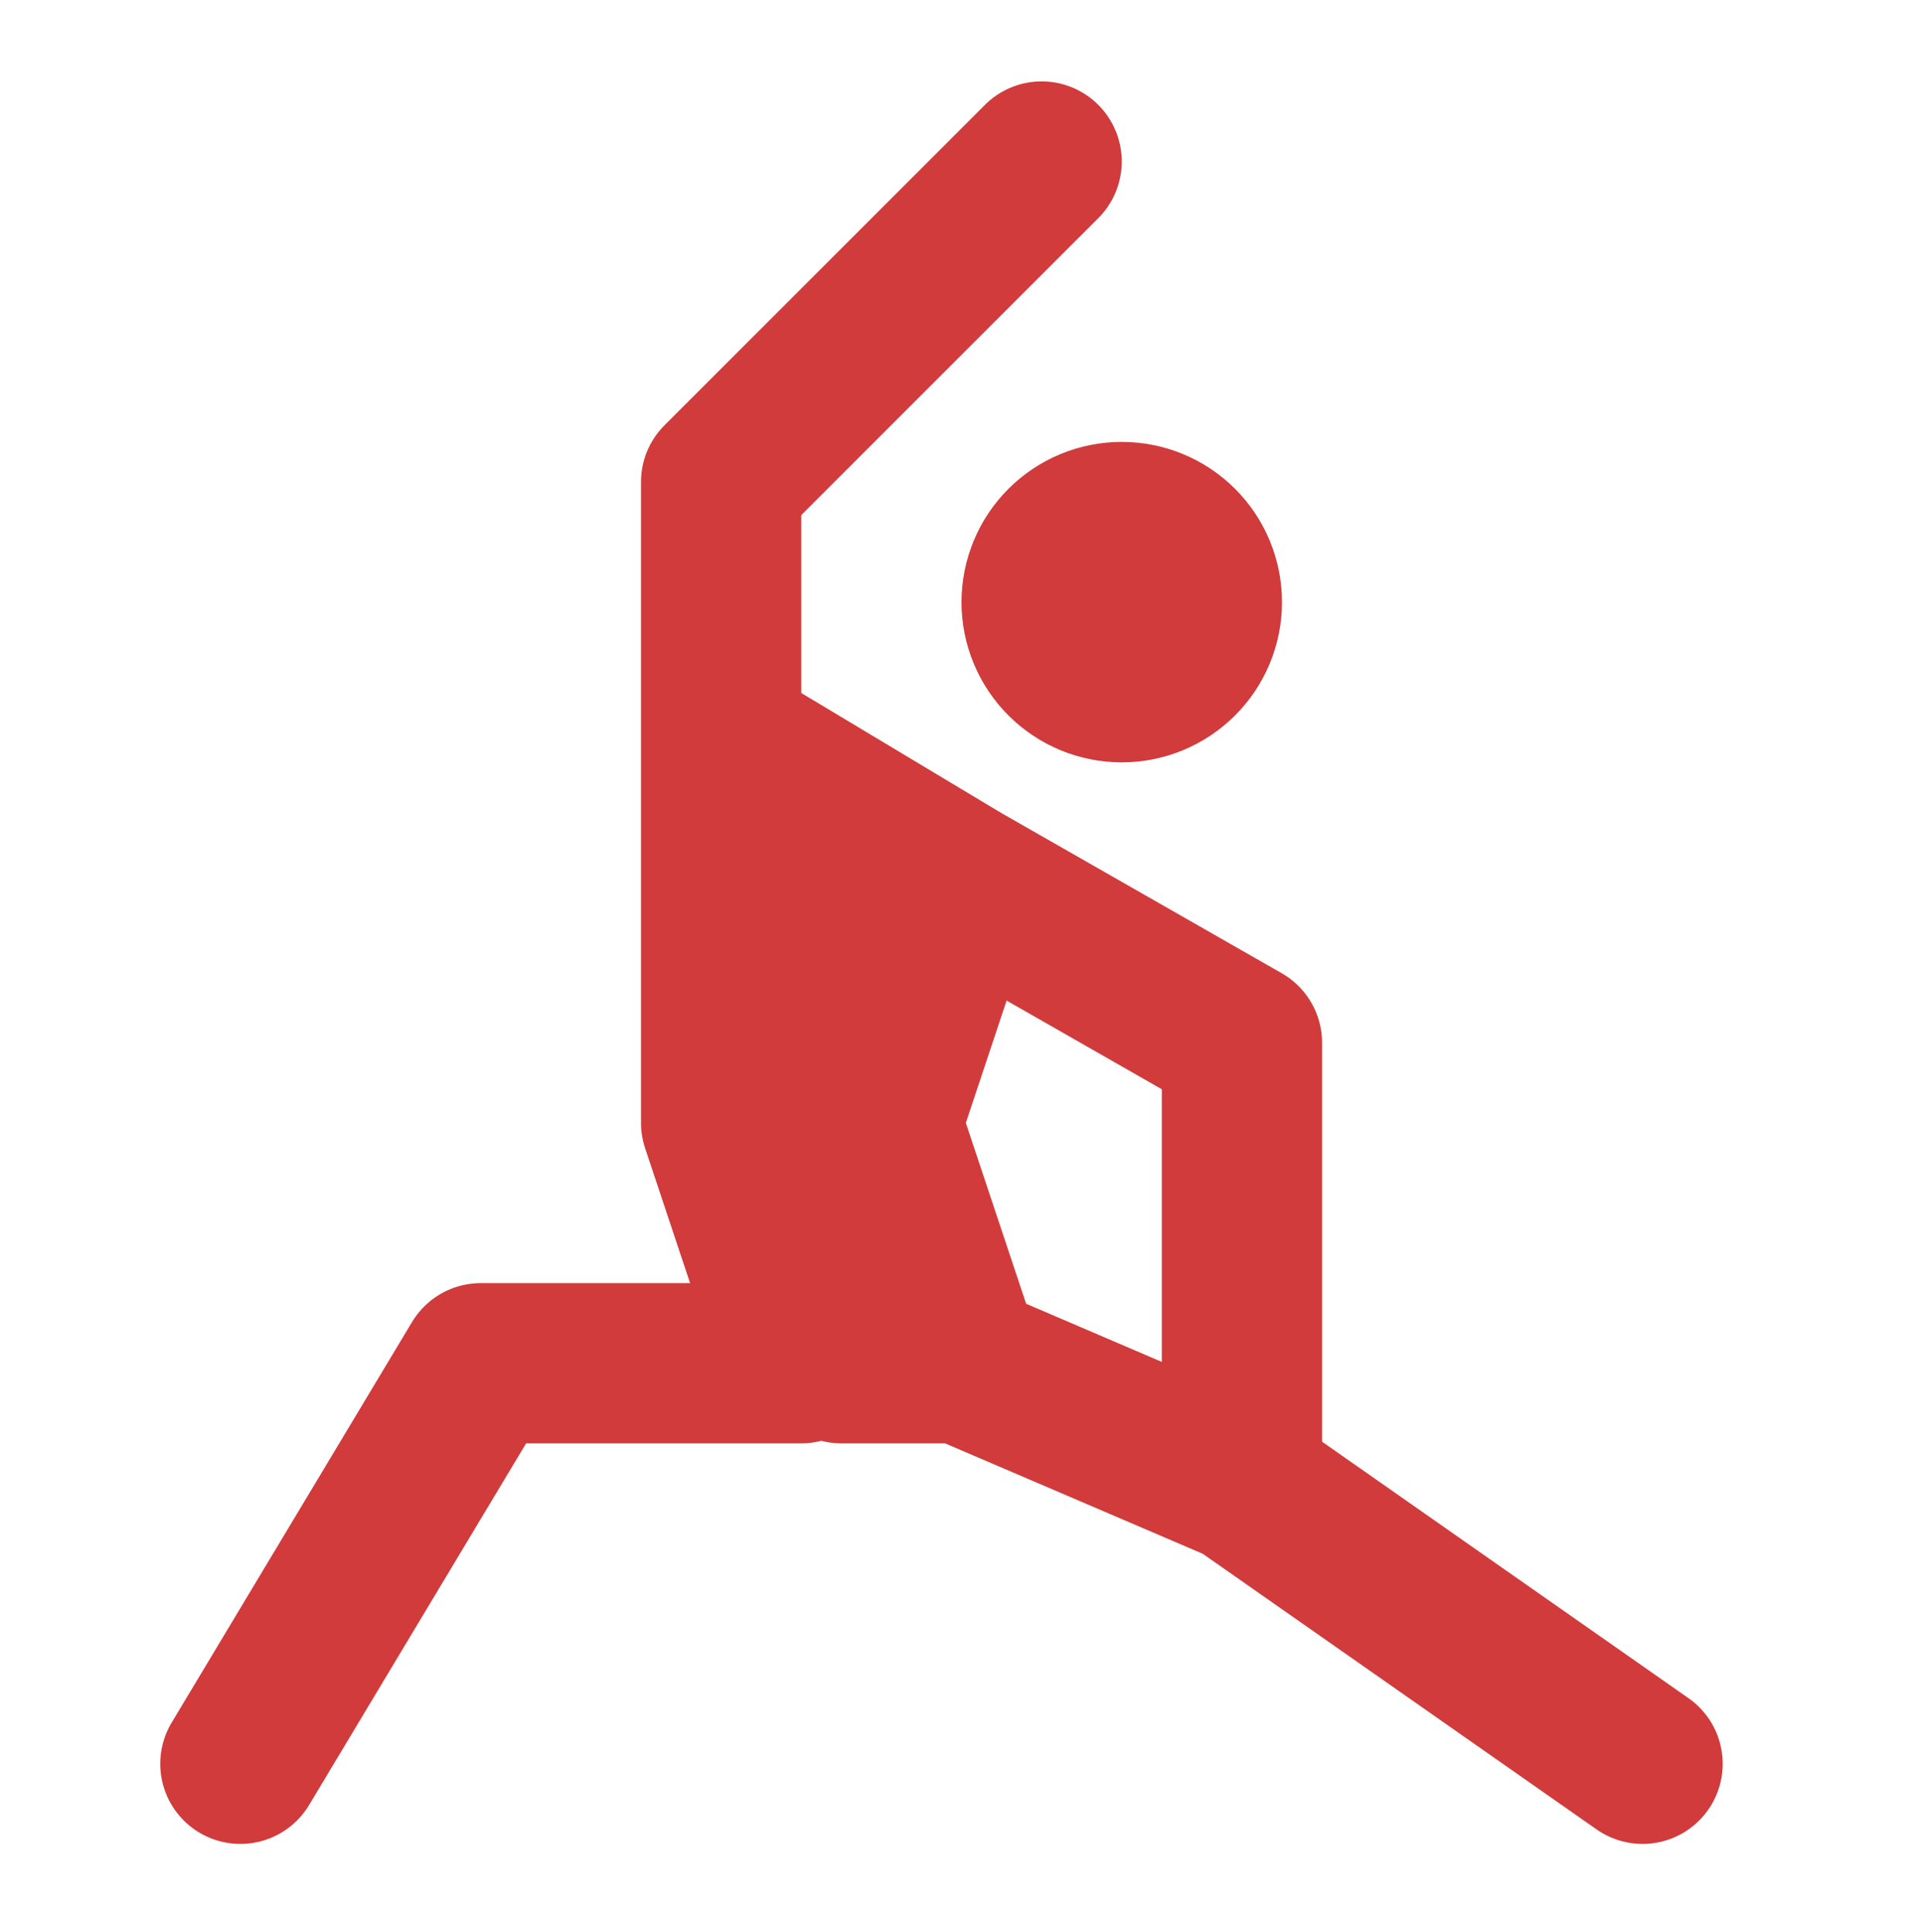 <svg width="200" height="201" viewBox="0 0 200 201" fill="none" xmlns="http://www.w3.org/2000/svg">
<path d="M100 91.799L91.667 116.799L100 141.799M100 91.799L79.167 79.299L75 116.799M100 91.799L129.167 108.465V154.299M100 141.799H87.5L75 116.799M100 141.799L129.167 154.299M75 116.799V50.132L108.333 16.799M75 116.799L83.333 141.799M83.333 141.799H50L25 183.465M83.333 141.799L91.667 87.632L83.333 112.632V141.799ZM170.833 183.465L129.167 154.299M116.667 70.966C114.457 70.966 112.337 70.088 110.774 68.525C109.211 66.962 108.333 64.842 108.333 62.632C108.333 60.422 109.211 58.302 110.774 56.74C112.337 55.177 114.457 54.299 116.667 54.299C118.877 54.299 120.996 55.177 122.559 56.74C124.122 58.302 125 60.422 125 62.632C125 64.842 124.122 66.962 122.559 68.525C120.996 70.088 118.877 70.966 116.667 70.966Z" stroke="#D13B3B" stroke-width="16.667" stroke-linecap="round" stroke-linejoin="round"/>
</svg>
